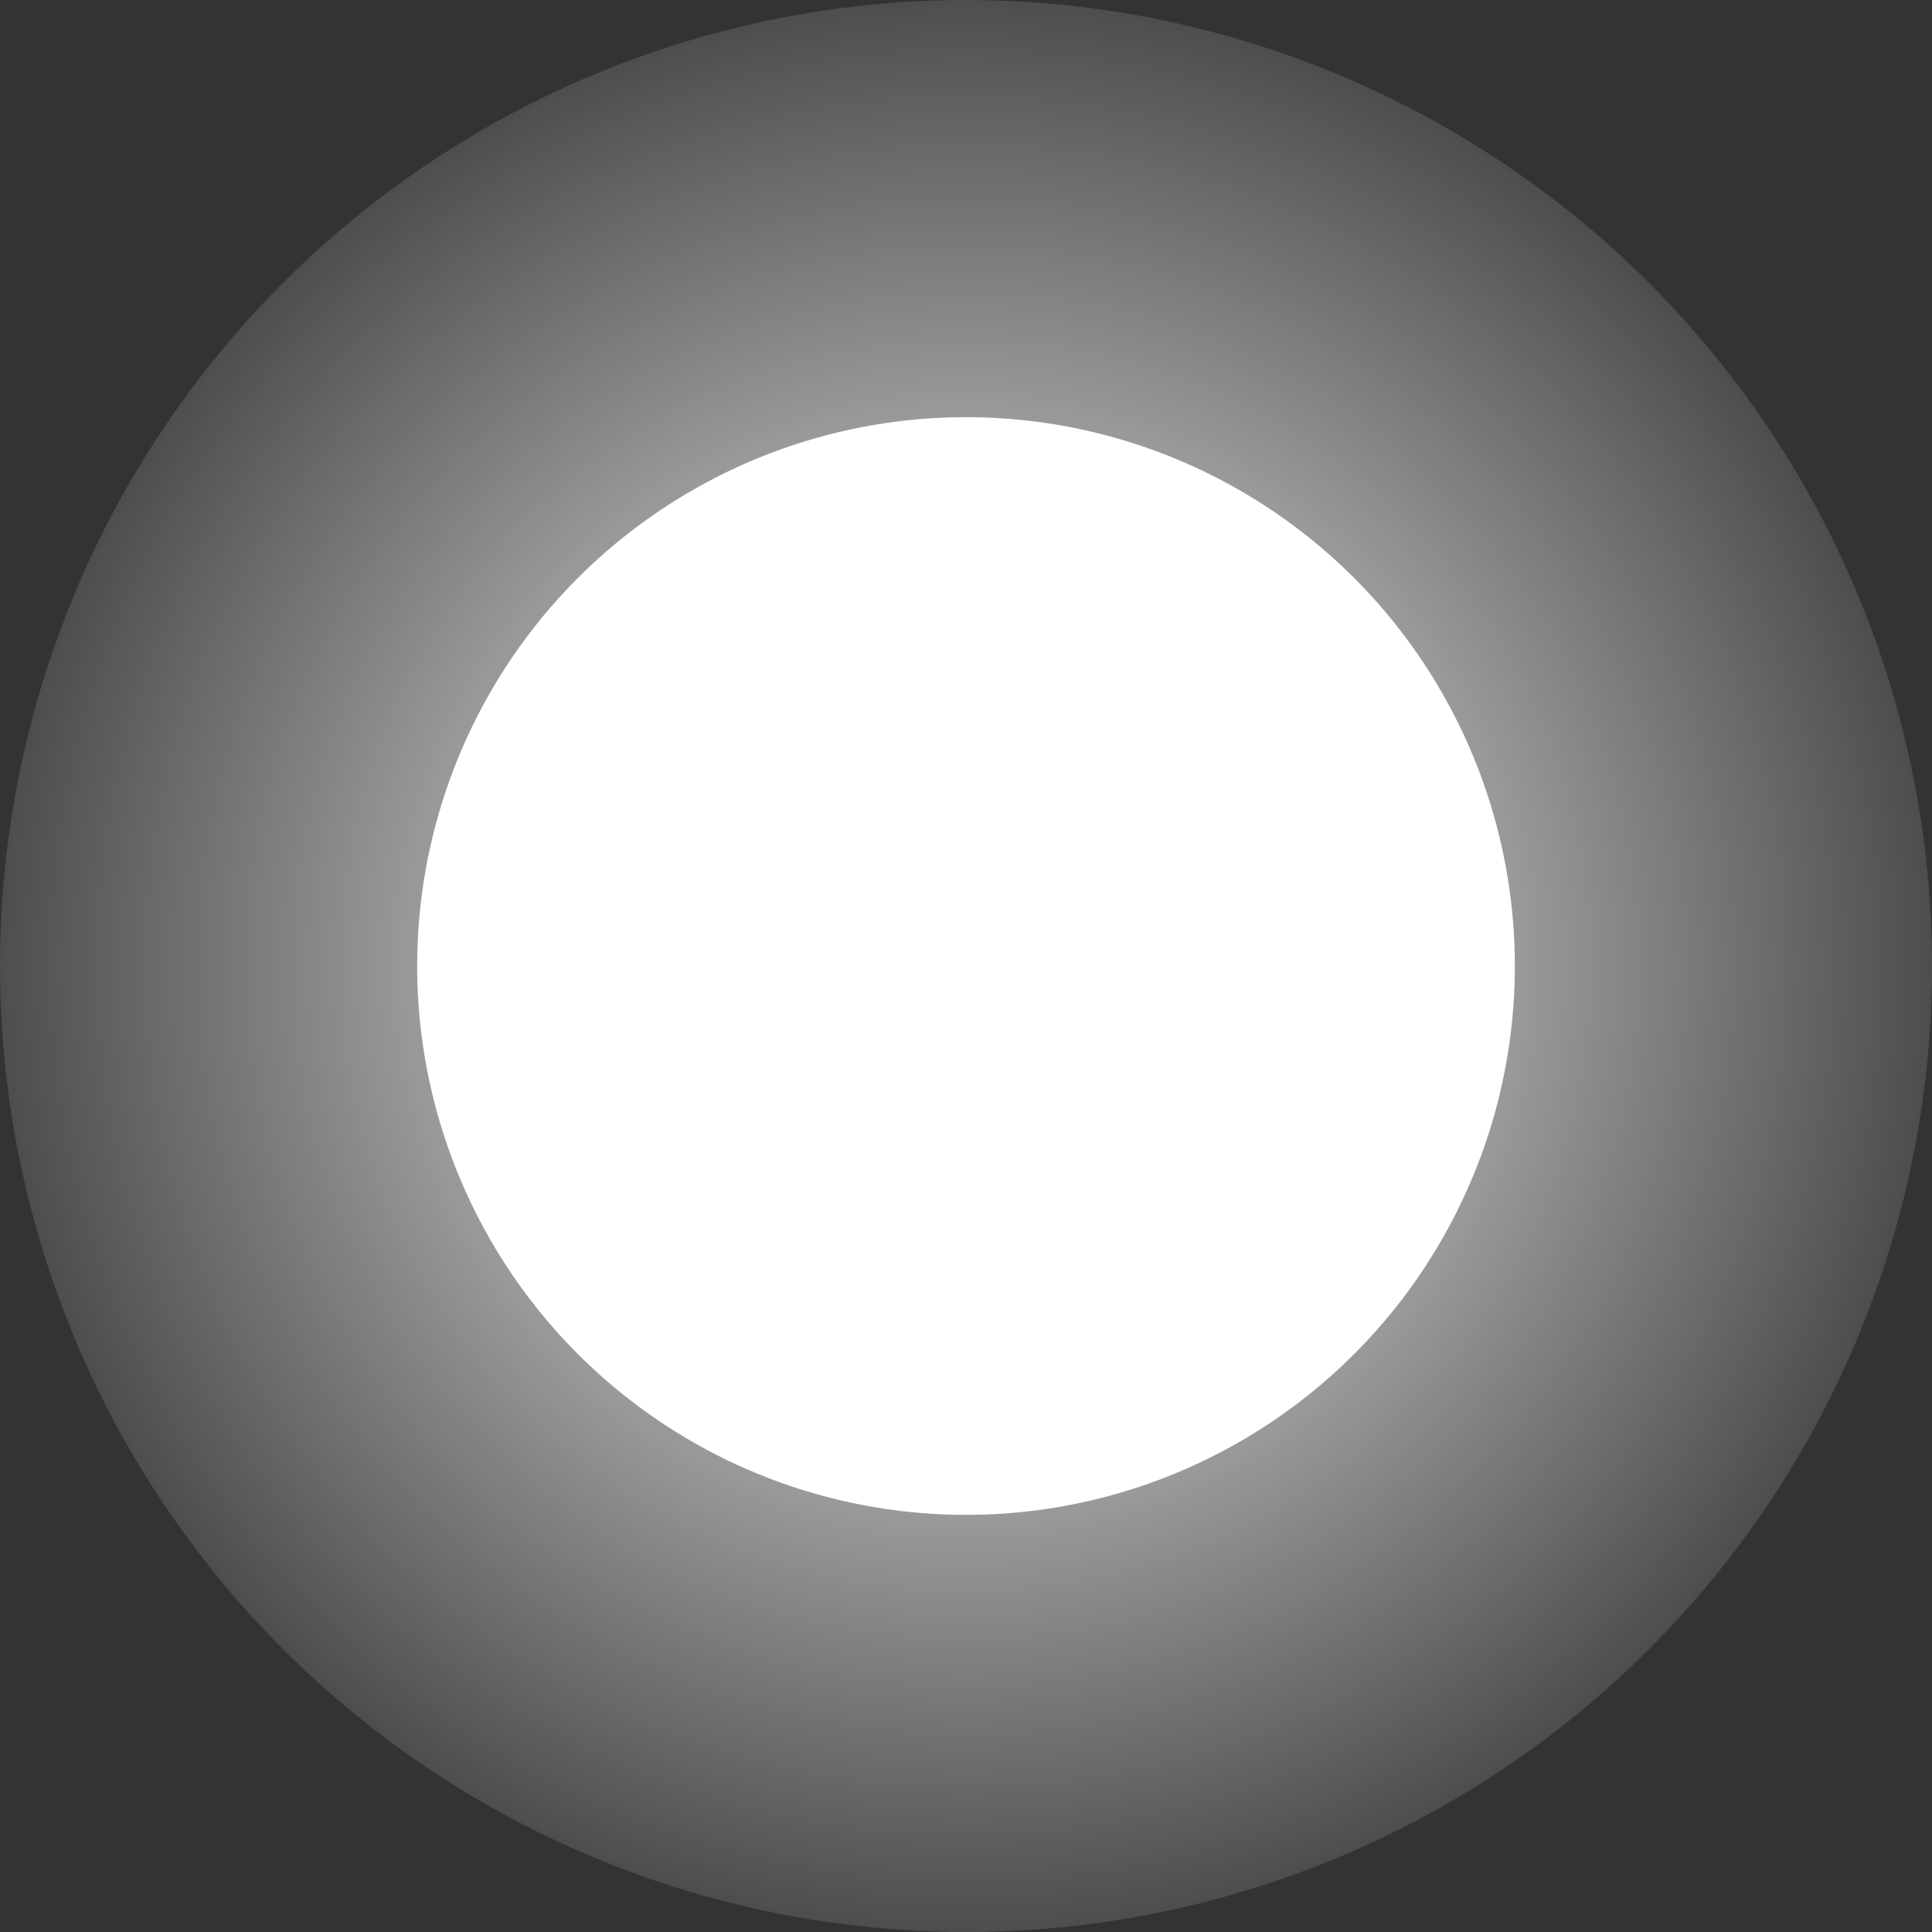 <?xml version="1.0" encoding="UTF-8" standalone="no"?>
<!-- Created with Inkscape (http://www.inkscape.org/) -->

<svg
   width="217.531"
   height="217.531"
   viewBox="0 0 57.555 57.555"
   version="1.1"
   id="svg5"
   inkscape:version="1.3.2 (091e20e, 2023-11-25, custom)"
   sodipodi:docname="xray.svg"
   xmlns:inkscape="http://www.inkscape.org/namespaces/inkscape"
   xmlns:sodipodi="http://sodipodi.sourceforge.net/DTD/sodipodi-0.dtd"
   xmlns:xlink="http://www.w3.org/1999/xlink"
   xmlns="http://www.w3.org/2000/svg"
   xmlns:svg="http://www.w3.org/2000/svg">
  <rect x="0" y="0" width="57.555" height="57.555" fill="#333333" stroke="none"/>
  <sodipodi:namedview
     id="namedview7"
     pagecolor="#505050"
     bordercolor="#eeeeee"
     borderopacity="1"
     inkscape:pageshadow="0"
     inkscape:pageopacity="0"
     inkscape:pagecheckerboard="0"
     inkscape:document-units="mm"
     showgrid="false"
     fit-margin-top="0"
     fit-margin-left="0"
     fit-margin-right="0"
     fit-margin-bottom="0"
     inkscape:showpageshadow="false"
     inkscape:deskcolor="#d1d1d1"
     inkscape:zoom="2.6044007"
     inkscape:cx="107.70232"
     inkscape:cy="166.44904"
     inkscape:window-width="2560"
     inkscape:window-height="1377"
     inkscape:window-x="1912"
     inkscape:window-y="-8"
     inkscape:window-maximized="1"
     inkscape:current-layer="layer2" />
  <defs
     id="defs2">
    <linearGradient
       id="linearGradient2"
       inkscape:collect="always">
      <stop
         style="stop-color:#ffffff;stop-opacity:1;"
         offset="0"
         id="stop2" />
      <stop
         style="stop-color:#ffffff;stop-opacity:0;"
         offset="1"
         id="stop3" />
    </linearGradient>
    <radialGradient
       inkscape:collect="always"
       xlink:href="#linearGradient2"
       id="radialGradient3"
       cx="33.073"
       cy="33.073"
       fx="33.073"
       fy="33.073"
       r="28.778"
       gradientUnits="userSpaceOnUse"
       gradientTransform="matrix(1.149,0,0,1.149,-4.937,-4.937)" />
  </defs>
  <g
     inkscape:groupmode="layer"
     id="layer2"
     inkscape:label="Contents"
     transform="translate(-4.295,-4.295)">
    <circle
       style="fill:url(#radialGradient3);fill-opacity:1;fill-rule:evenodd;stroke-width:27.546;stroke-linecap:round;paint-order:stroke fill markers"
       id="circle1"
       cx="33.073"
       cy="33.073"
       r="28.778" />
    <circle
       style="fill:#ffffff;fill-rule:evenodd;stroke-width:15.65;stroke-linecap:round;paint-order:stroke fill markers"
       id="path1"
       cx="33.073"
       cy="33.073"
       r="16.35" />
  </g>
</svg>
